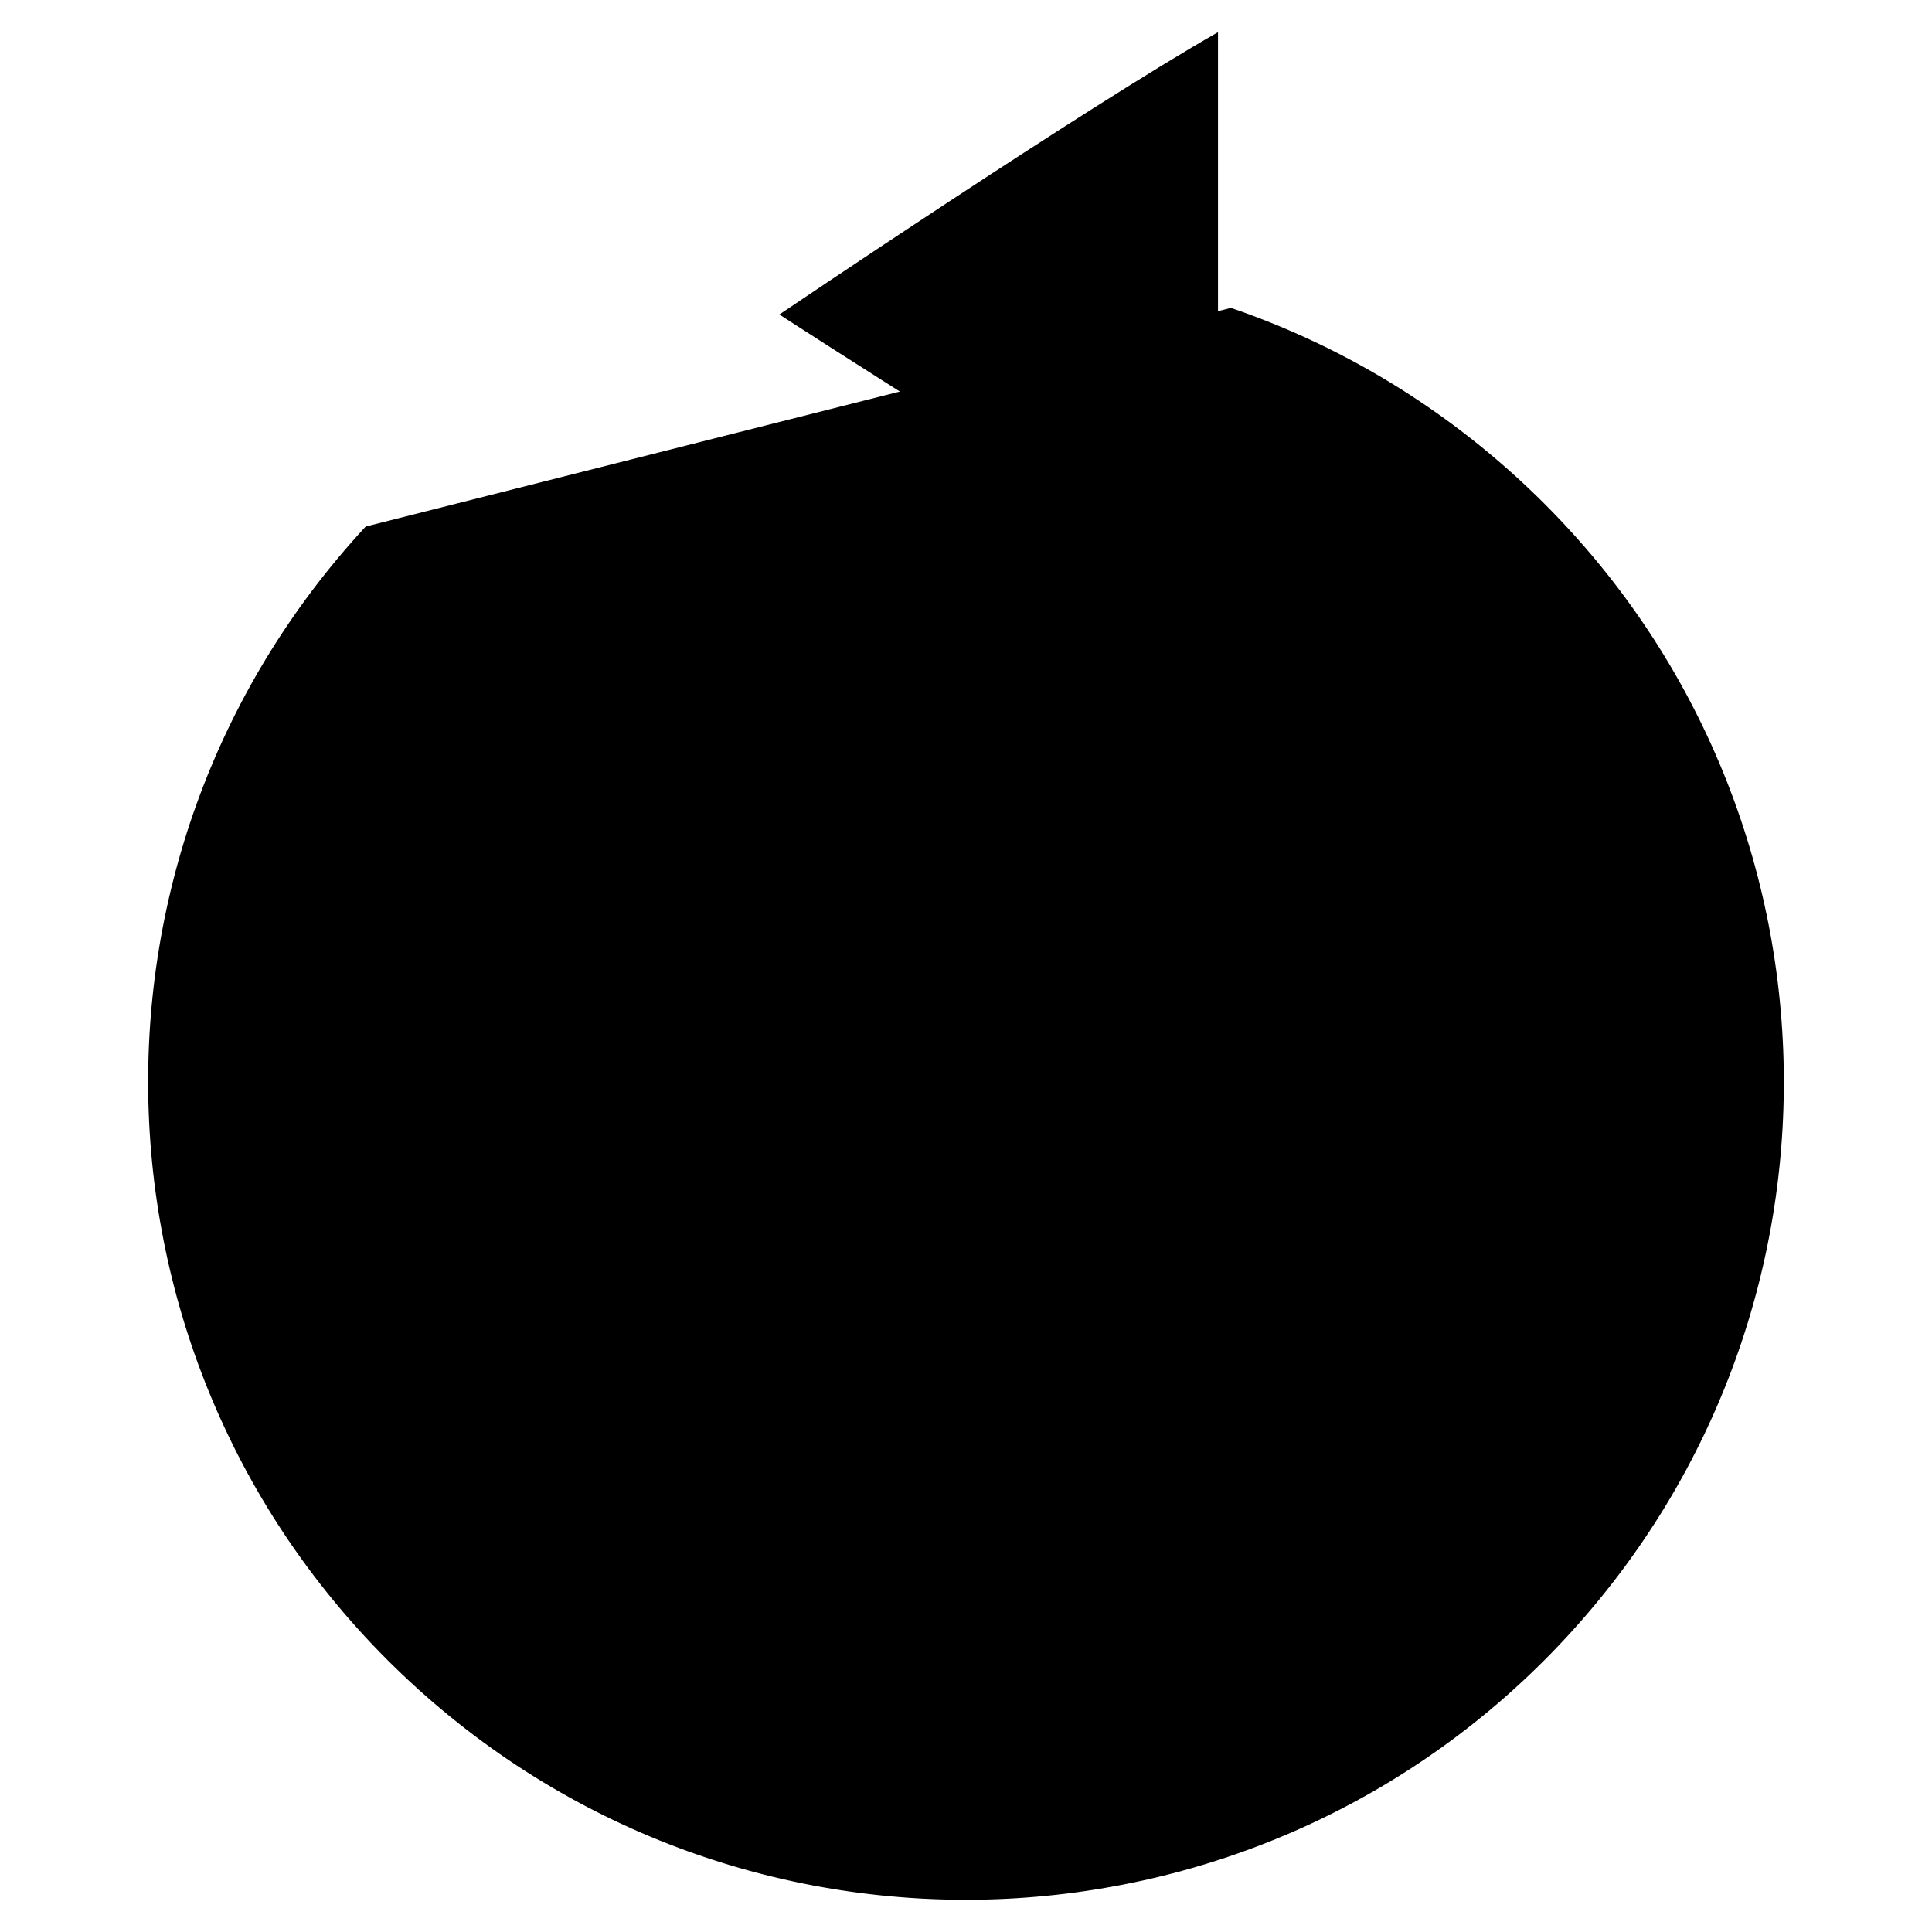<svg version="1.1" id="Layer_1" xmlns="http://www.w3.org/2000/svg" xmlns:xlink="http://www.w3.org/1999/xlink" x="0px" y="0px"
	 width="400px" height="400px" viewBox="0 0 60 60" style="enable-background:new 0 0 60 60;" xml:space="preserve">
<path d="M11.357,16.352C1.83,26.648,2.454,42.717,12.751,52.244c10.296,9.526,26.365,8.903,35.892-1.394
		c9.526-10.297,8.902-26.367-1.395-35.894c-2.688-2.486-5.768-4.282-9.021-5.394"/>
<path d="M37.826,1C33.69,3.353,24.204,9.767,24.204,9.767s9.413,6.106,13.622,8.336V1z"/>
</svg>